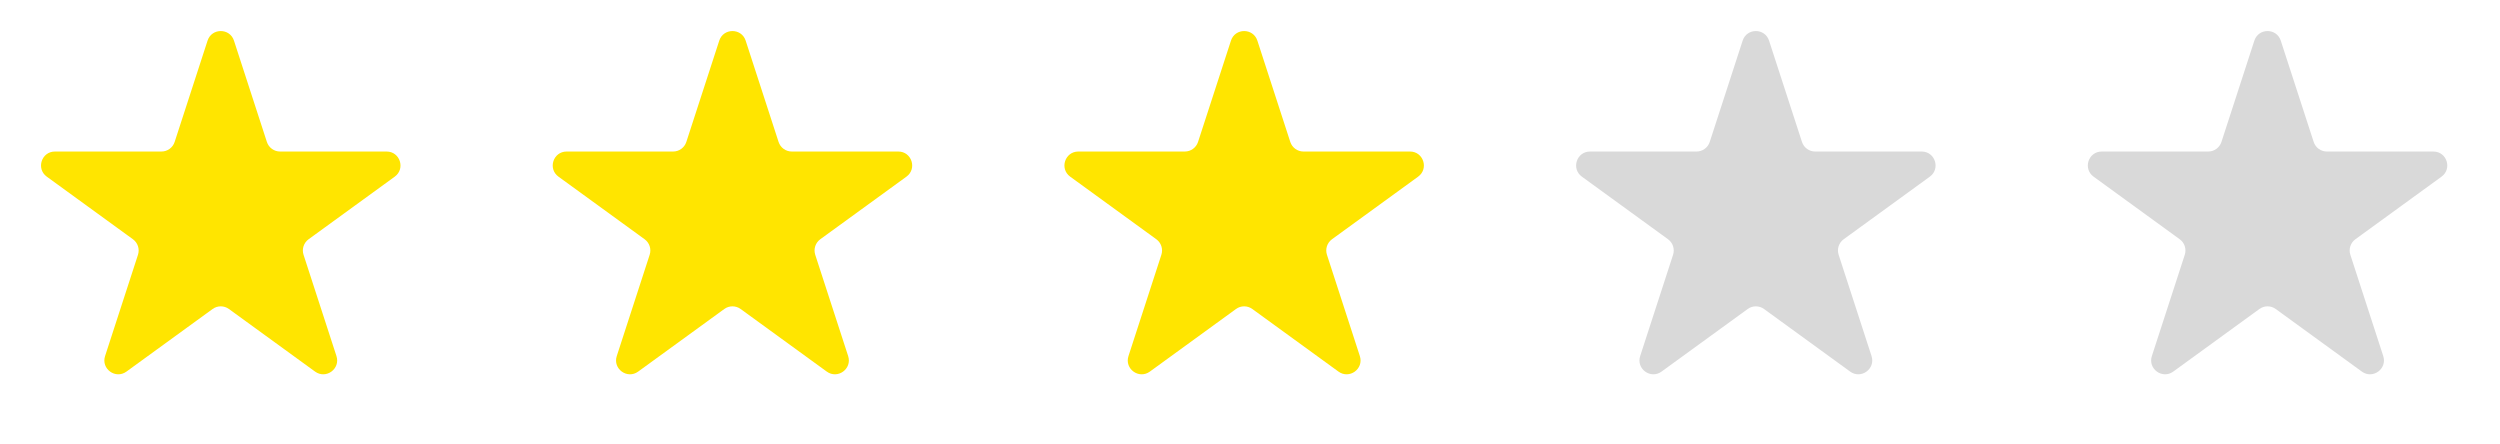 <svg xmlns="http://www.w3.org/2000/svg" width="180" height="32" viewBox="0 0 180 32" fill="none">
    <path d="M14.944 2.927C15.243 2.006 16.547 2.006 16.846 2.927L19.215 10.219C19.349 10.631 19.733 10.91 20.166 10.91H27.834C28.803 10.91 29.206 12.15 28.422 12.719L22.219 17.226C21.868 17.481 21.721 17.932 21.855 18.344L24.225 25.637C24.524 26.558 23.47 27.324 22.686 26.755L16.483 22.248C16.132 21.993 15.658 21.993 15.307 22.248L9.104 26.755C8.32 27.324 7.266 26.558 7.565 25.637L9.935 18.344C10.069 17.932 9.922 17.481 9.571 17.226L3.368 12.719C2.584 12.15 2.987 10.91 3.956 10.91H11.623C12.057 10.91 12.441 10.631 12.575 10.219L14.944 2.927Z" 
         fill="#FFE500"/>
    <path d="M51.786 2.927C52.085 2.006 53.389 2.006 53.688 2.927L56.057 10.219C56.191 10.631 56.575 10.91 57.008 10.91H64.676C65.645 10.91 66.047 12.15 65.264 12.719L59.06 17.226C58.71 17.481 58.563 17.932 58.697 18.344L61.067 25.637C61.366 26.558 60.312 27.324 59.528 26.755L53.325 22.248C52.974 21.993 52.499 21.993 52.149 22.248L45.946 26.755C45.162 27.324 44.108 26.558 44.407 25.637L46.776 18.344C46.91 17.932 46.764 17.481 46.413 17.226L40.21 12.719C39.426 12.15 39.829 10.91 40.798 10.91H48.465C48.898 10.91 49.282 10.631 49.416 10.219L51.786 2.927Z" 
         fill="#FFE500"/>
    <path d="M88.629 2.927C88.928 2.006 90.231 2.006 90.531 2.927L92.9 10.219C93.034 10.631 93.418 10.91 93.851 10.91H101.519C102.487 10.91 102.89 12.15 102.106 12.719L95.903 17.226C95.553 17.481 95.406 17.932 95.54 18.344L97.909 25.637C98.209 26.558 97.154 27.324 96.371 26.755L90.167 22.248C89.817 21.993 89.342 21.993 88.992 22.248L82.789 26.755C82.005 27.324 80.95 26.558 81.25 25.637L83.619 18.344C83.753 17.932 83.606 17.481 83.256 17.226L77.053 12.719C76.269 12.15 76.672 10.91 77.641 10.91H85.308C85.741 10.91 86.125 10.631 86.259 10.219L88.629 2.927Z" 
         fill="#FFE500"/>
    <path d="M125.47 2.927C125.77 2.006 127.073 2.006 127.372 2.927L129.742 10.219C129.876 10.631 130.26 10.91 130.693 10.91H138.36C139.329 10.91 139.732 12.15 138.948 12.719L132.745 17.226C132.395 17.481 132.248 17.932 132.382 18.344L134.751 25.637C135.051 26.558 133.996 27.324 133.212 26.755L127.009 22.248C126.659 21.993 126.184 21.993 125.834 22.248L119.63 26.755C118.847 27.324 117.792 26.558 118.092 25.637L120.461 18.344C120.595 17.932 120.448 17.481 120.098 17.226L113.895 12.719C113.111 12.15 113.514 10.91 114.482 10.91H122.15C122.583 10.91 122.967 10.631 123.101 10.219L125.47 2.927Z" 
         fill="#D9D9D9"/>
    <path d="M162.313 2.927C162.612 2.006 163.916 2.006 164.215 2.927L166.585 10.219C166.718 10.631 167.102 10.91 167.536 10.91H175.203C176.172 10.91 176.575 12.15 175.791 12.719L169.588 17.226C169.237 17.481 169.091 17.932 169.225 18.344L171.594 25.637C171.893 26.558 170.839 27.324 170.055 26.755L163.852 22.248C163.501 21.993 163.027 21.993 162.676 22.248L156.473 26.755C155.689 27.324 154.635 26.558 154.934 25.637L157.304 18.344C157.438 17.932 157.291 17.481 156.94 17.226L150.737 12.719C149.954 12.15 150.356 10.91 151.325 10.91H158.993C159.426 10.91 159.81 10.631 159.944 10.219L162.313 2.927Z" 
         fill="#D9D9D9"/>
</svg>